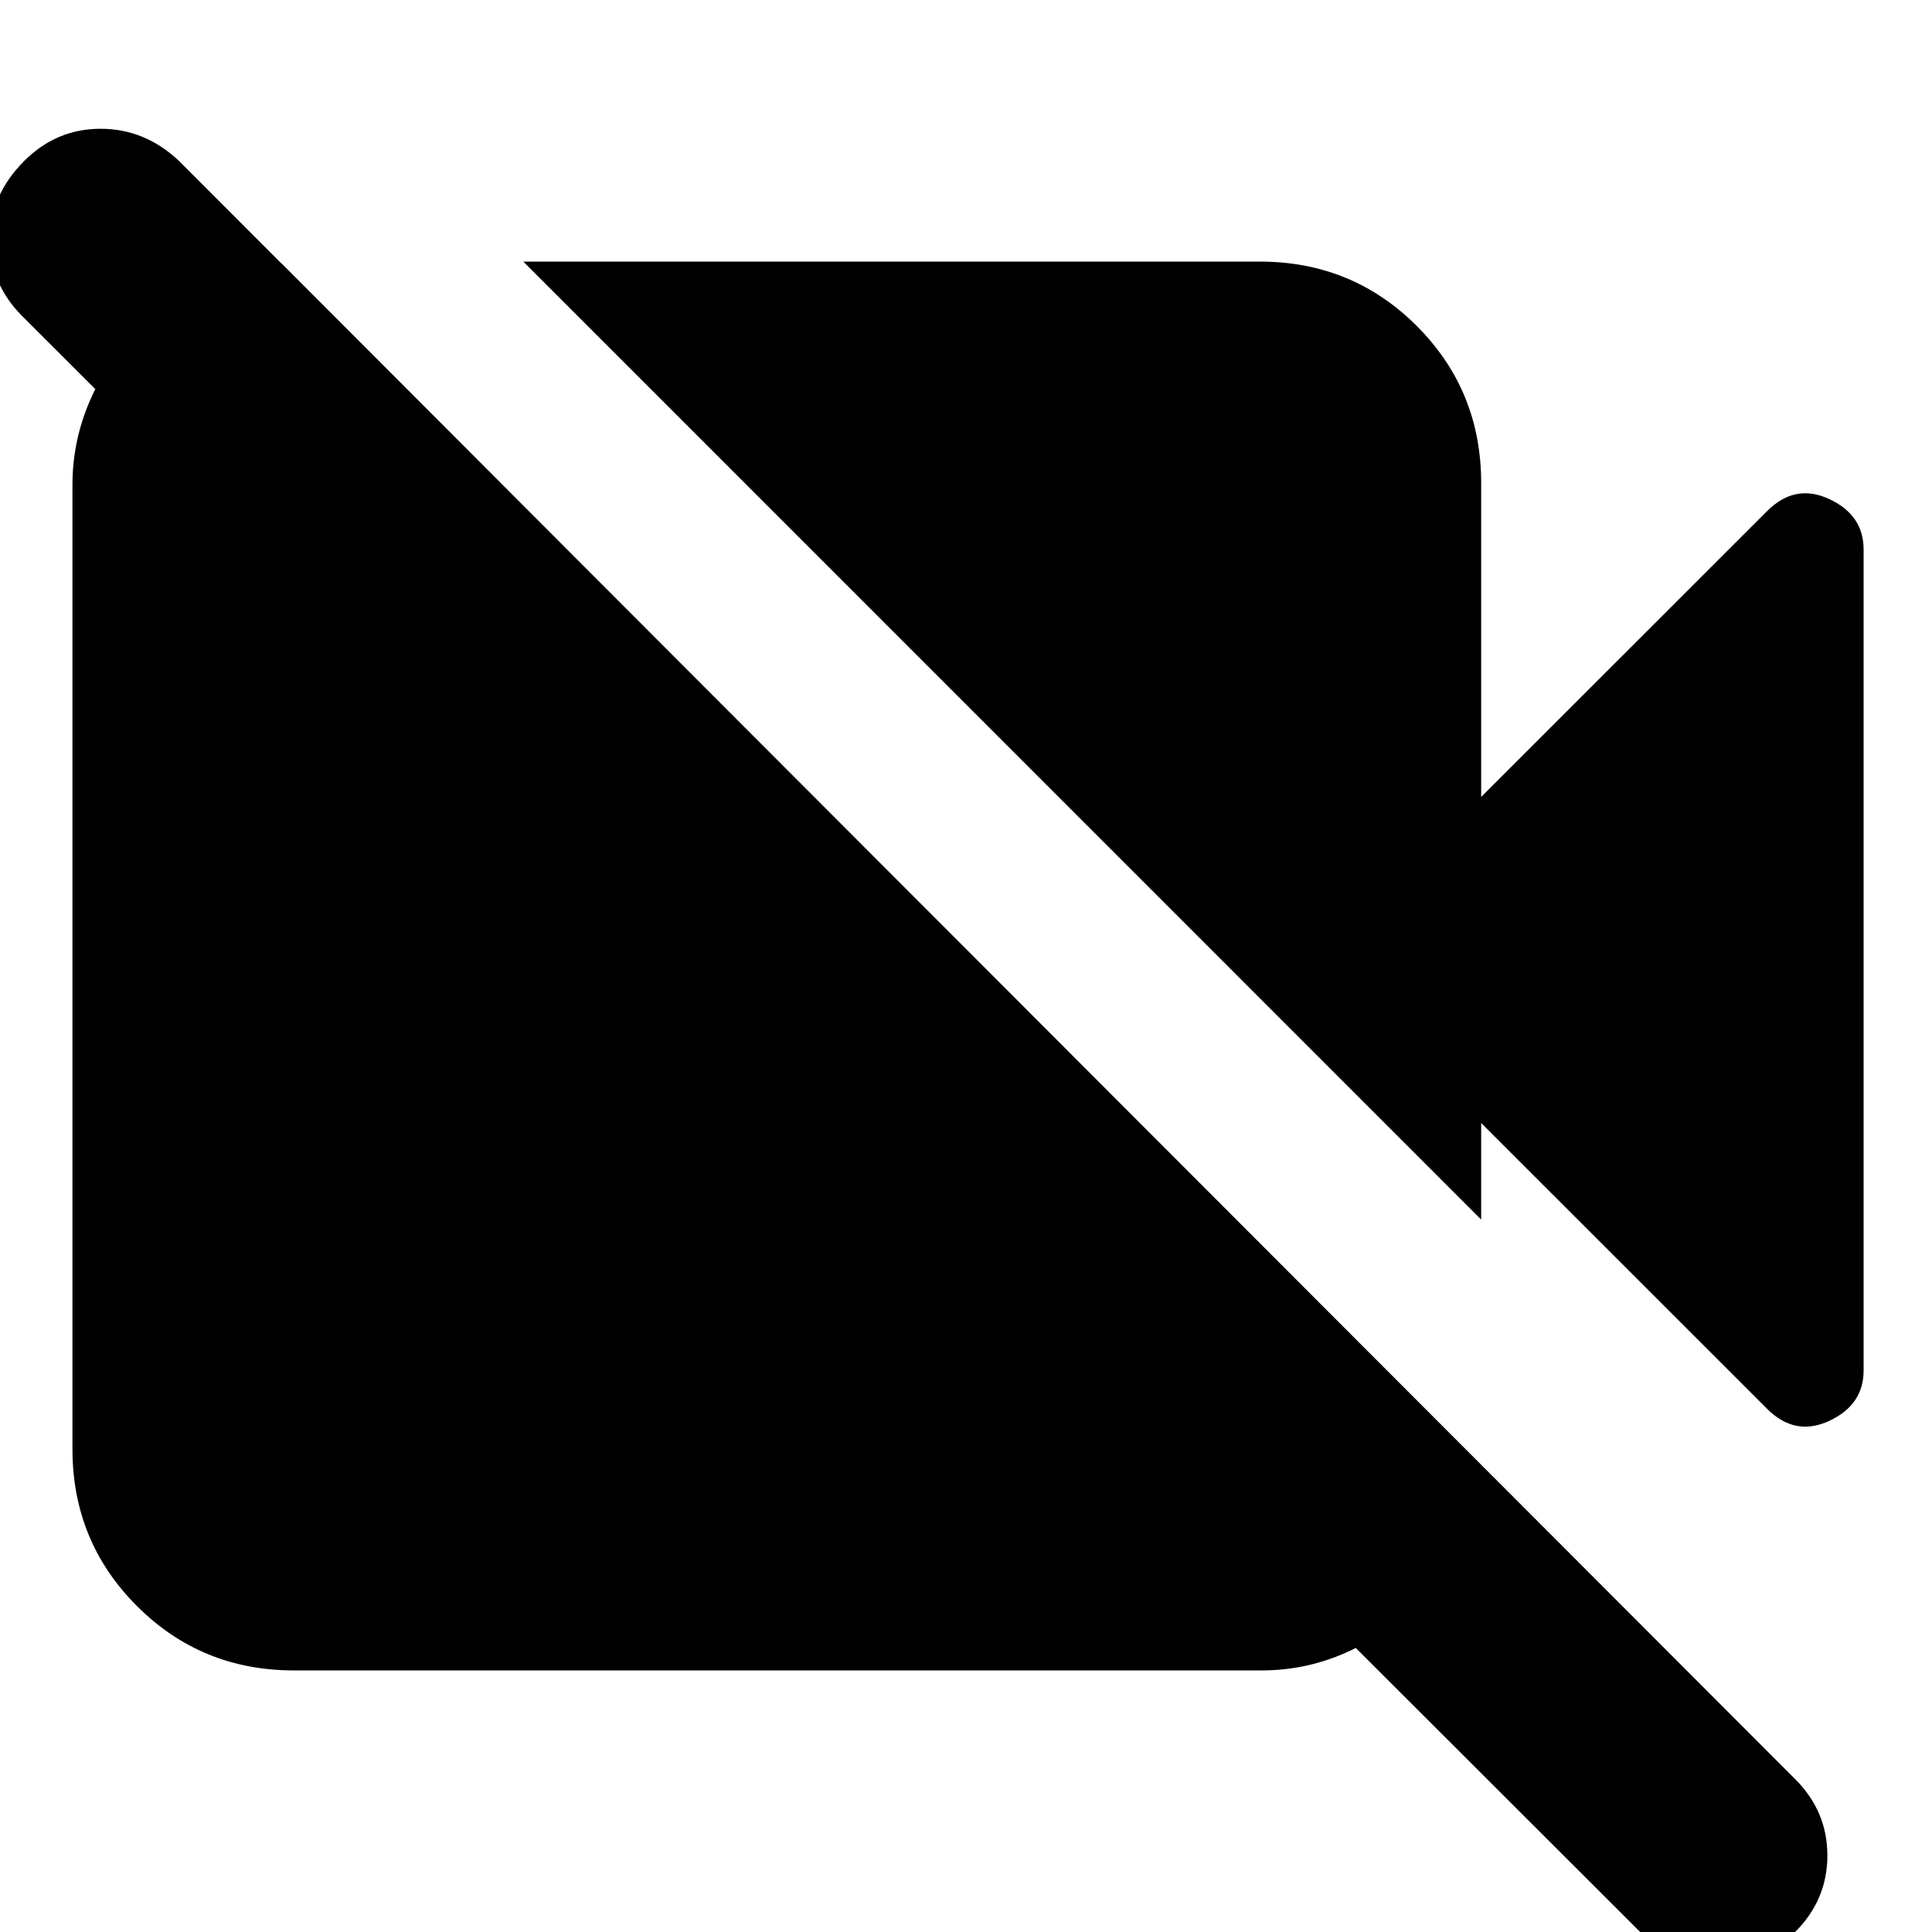 <svg xmlns="http://www.w3.org/2000/svg" height="20" width="20"><path d="M16.979 20 .229 3.271q-.333-.333-.333-.792 0-.458.354-.812.333-.334.792-.334.458 0 .812.334l16.729 16.75q.334.333.334.791 0 .459-.334.792-.354.354-.812.354-.459 0-.792-.354Zm-1.646-7.375L5.417 2.708h7.625q.958 0 1.625.667.666.667.666 1.625v3.25l2.959-2.958q.291-.292.646-.125.354.166.354.521v8.5q0 .354-.354.52-.355.167-.646-.125l-2.959-2.958ZM2.917 2.729l12.395 12.417q.021.854-.687 1.5-.708.646-1.563.646H3.042q-.959 0-1.625-.667Q.75 15.958.75 15V5.021q0-.854.635-1.573.636-.719 1.532-.719Z"/></svg>